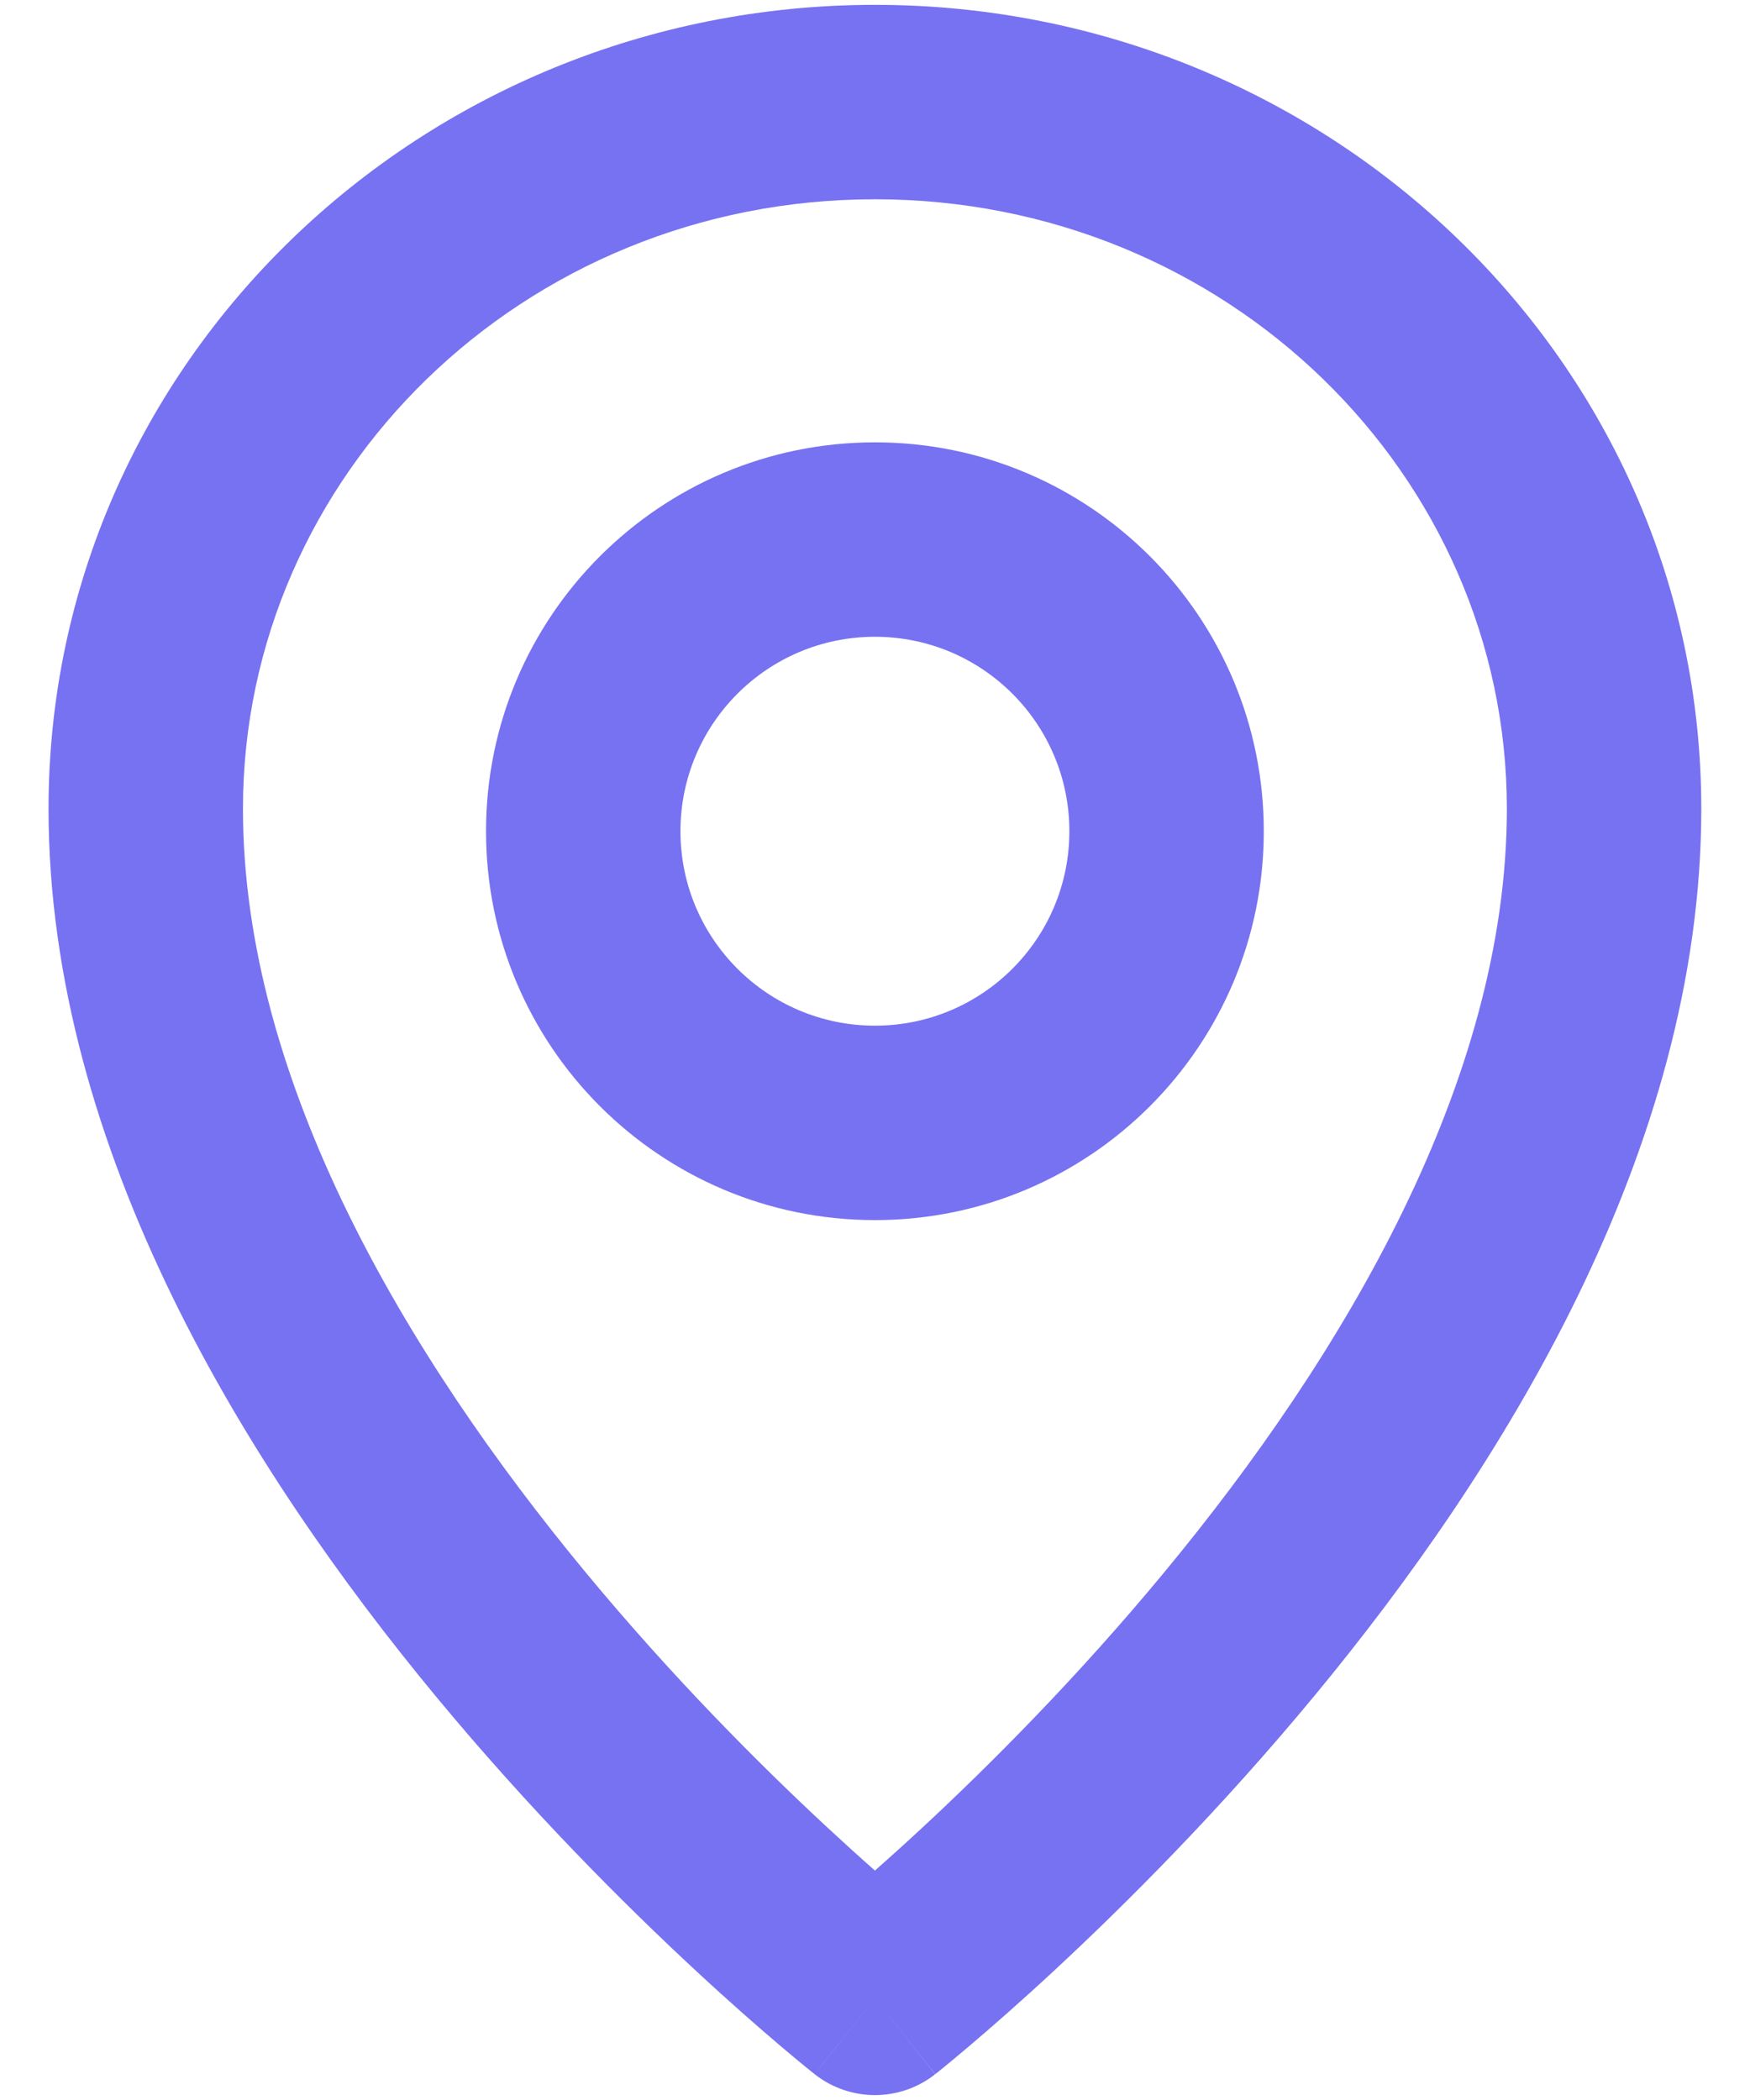 <svg xmlns="http://www.w3.org/2000/svg" width="30" height="36" viewBox="0 0 30 36" fill="none">
  <path fill-rule="evenodd" clip-rule="evenodd" d="M14.999 10.916C13.158 10.916 11.665 12.409 11.665 14.25C11.665 16.091 13.158 17.583 14.999 17.583C16.84 17.583 18.332 16.091 18.332 14.25C18.332 12.409 16.84 10.916 14.999 10.916ZM8.332 14.25C8.332 10.568 11.317 7.583 14.999 7.583C18.681 7.583 21.665 10.568 21.665 14.25C21.665 17.932 18.681 20.916 14.999 20.916C11.317 20.916 8.332 17.932 8.332 14.25Z" fill="#7772F1"/>
  <path fill-rule="evenodd" clip-rule="evenodd" d="M14.999 3.416C8.966 3.416 4.165 8.143 4.165 13.865C4.165 18.53 6.969 23.241 10.033 26.947C11.537 28.766 13.046 30.273 14.18 31.325C14.483 31.606 14.758 31.855 14.999 32.067C15.239 31.855 15.515 31.606 15.818 31.325C16.951 30.273 18.46 28.766 19.964 26.947C23.029 23.241 25.832 18.53 25.832 13.865C25.832 8.143 21.031 3.416 14.999 3.416ZM14.999 34.25C13.967 35.559 13.967 35.559 13.966 35.558L13.962 35.555L13.953 35.547L13.921 35.522C13.893 35.5 13.854 35.468 13.805 35.428C13.705 35.347 13.563 35.229 13.384 35.077C13.025 34.773 12.518 34.331 11.912 33.768C10.701 32.644 9.085 31.031 7.464 29.071C4.279 25.219 0.832 19.738 0.832 13.865C0.832 6.205 7.224 0.083 14.999 0.083C22.773 0.083 29.165 6.205 29.165 13.865C29.165 19.738 25.719 25.219 22.533 29.071C20.912 31.031 19.296 32.644 18.086 33.768C17.48 34.331 16.972 34.773 16.614 35.077C16.434 35.229 16.292 35.347 16.193 35.428C16.143 35.468 16.104 35.5 16.077 35.522L16.044 35.547L16.035 35.555L16.032 35.557C16.032 35.558 16.03 35.559 14.999 34.25ZM14.999 34.25L16.03 35.559C15.425 36.035 14.572 36.035 13.966 35.558L14.999 34.25Z" fill="#7772F1"/>
</svg>